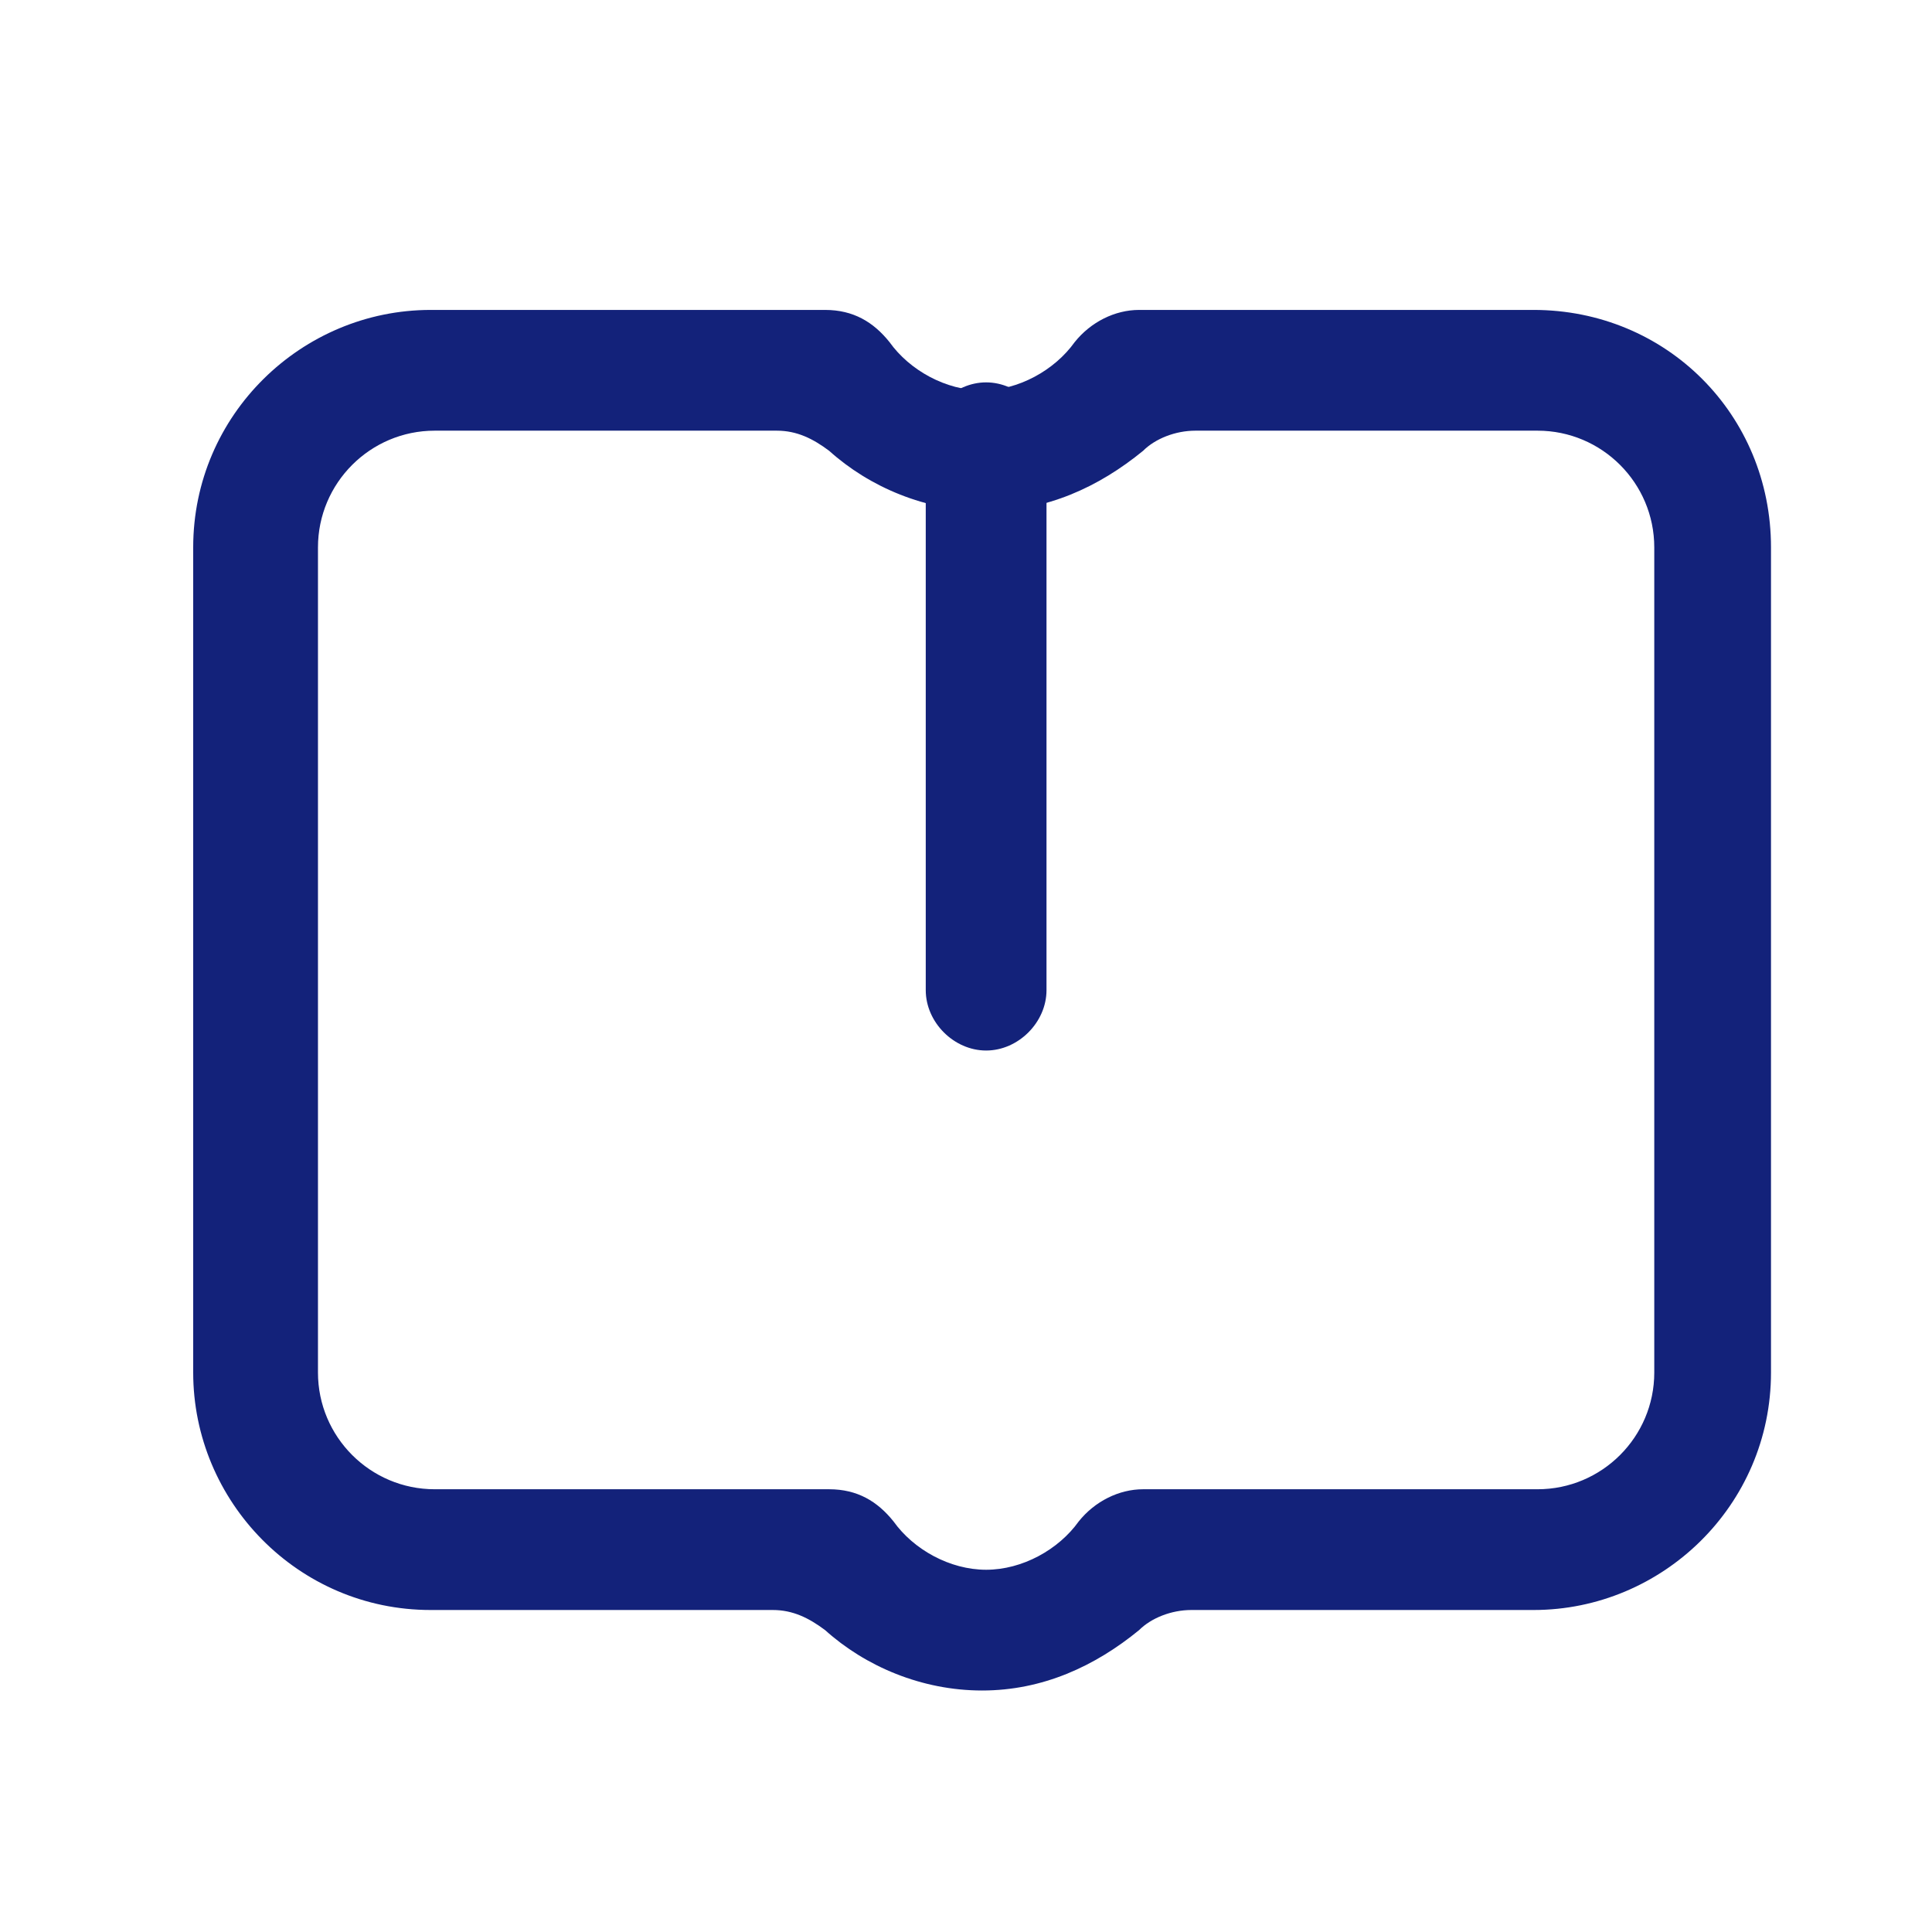 <?xml version="1.0" standalone="no"?><!DOCTYPE svg PUBLIC "-//W3C//DTD SVG 1.1//EN" "http://www.w3.org/Graphics/SVG/1.1/DTD/svg11.dtd"><svg t="1567599750035" class="icon" viewBox="0 0 1024 1024" version="1.1" xmlns="http://www.w3.org/2000/svg" p-id="10371" xmlns:xlink="http://www.w3.org/1999/xlink" width="48" height="48"><defs><style type="text/css"></style></defs><path d="M812.8 164.267h-209.067c-12.8 0-25.6 6.4-34.133 17.067-10.667 14.933-29.867 25.6-49.067 25.6s-38.4-10.667-49.067-25.6c-8.533-10.667-19.2-17.067-34.133-17.067h-209.067c-68.267 0-125.867 55.467-125.867 125.867v437.333c0 68.267 55.467 125.867 125.867 125.867h181.333c10.667 0 19.2 4.267 27.733 10.667 21.333 19.2 51.2 32 83.2 32s59.733-12.8 83.2-32c6.4-6.4 17.067-10.667 27.733-10.667h181.333c68.267 0 125.867-55.467 125.867-125.867V290.133c0-70.4-55.467-125.867-125.867-125.867z m64 563.2c0 34.133-27.733 61.867-61.867 61.867h-209.067c-12.8 0-25.6 6.4-34.133 17.067-10.667 14.933-29.867 25.6-49.067 25.6s-38.4-10.667-49.067-25.6c-8.533-10.667-19.2-17.067-34.133-17.067h-209.067c-34.133 0-61.867-27.733-61.867-61.867V290.133c0-34.133 27.733-61.867 61.867-61.867h181.333c10.667 0 19.2 4.267 27.733 10.667 21.333 19.2 51.2 32 83.2 32s59.733-12.8 83.2-32c6.4-6.4 17.067-10.667 27.733-10.667h181.333c34.133 0 61.867 27.733 61.867 61.867v437.333z" p-id="10372" fill="#13227a"></path><path d="M522.667 556.8c-17.067 0-32-14.933-32-32V234.667c0-17.067 14.933-32 32-32s32 14.933 32 32v290.133c0 17.067-14.933 32-32 32z" fill="#13227a" p-id="10373"></path></svg>